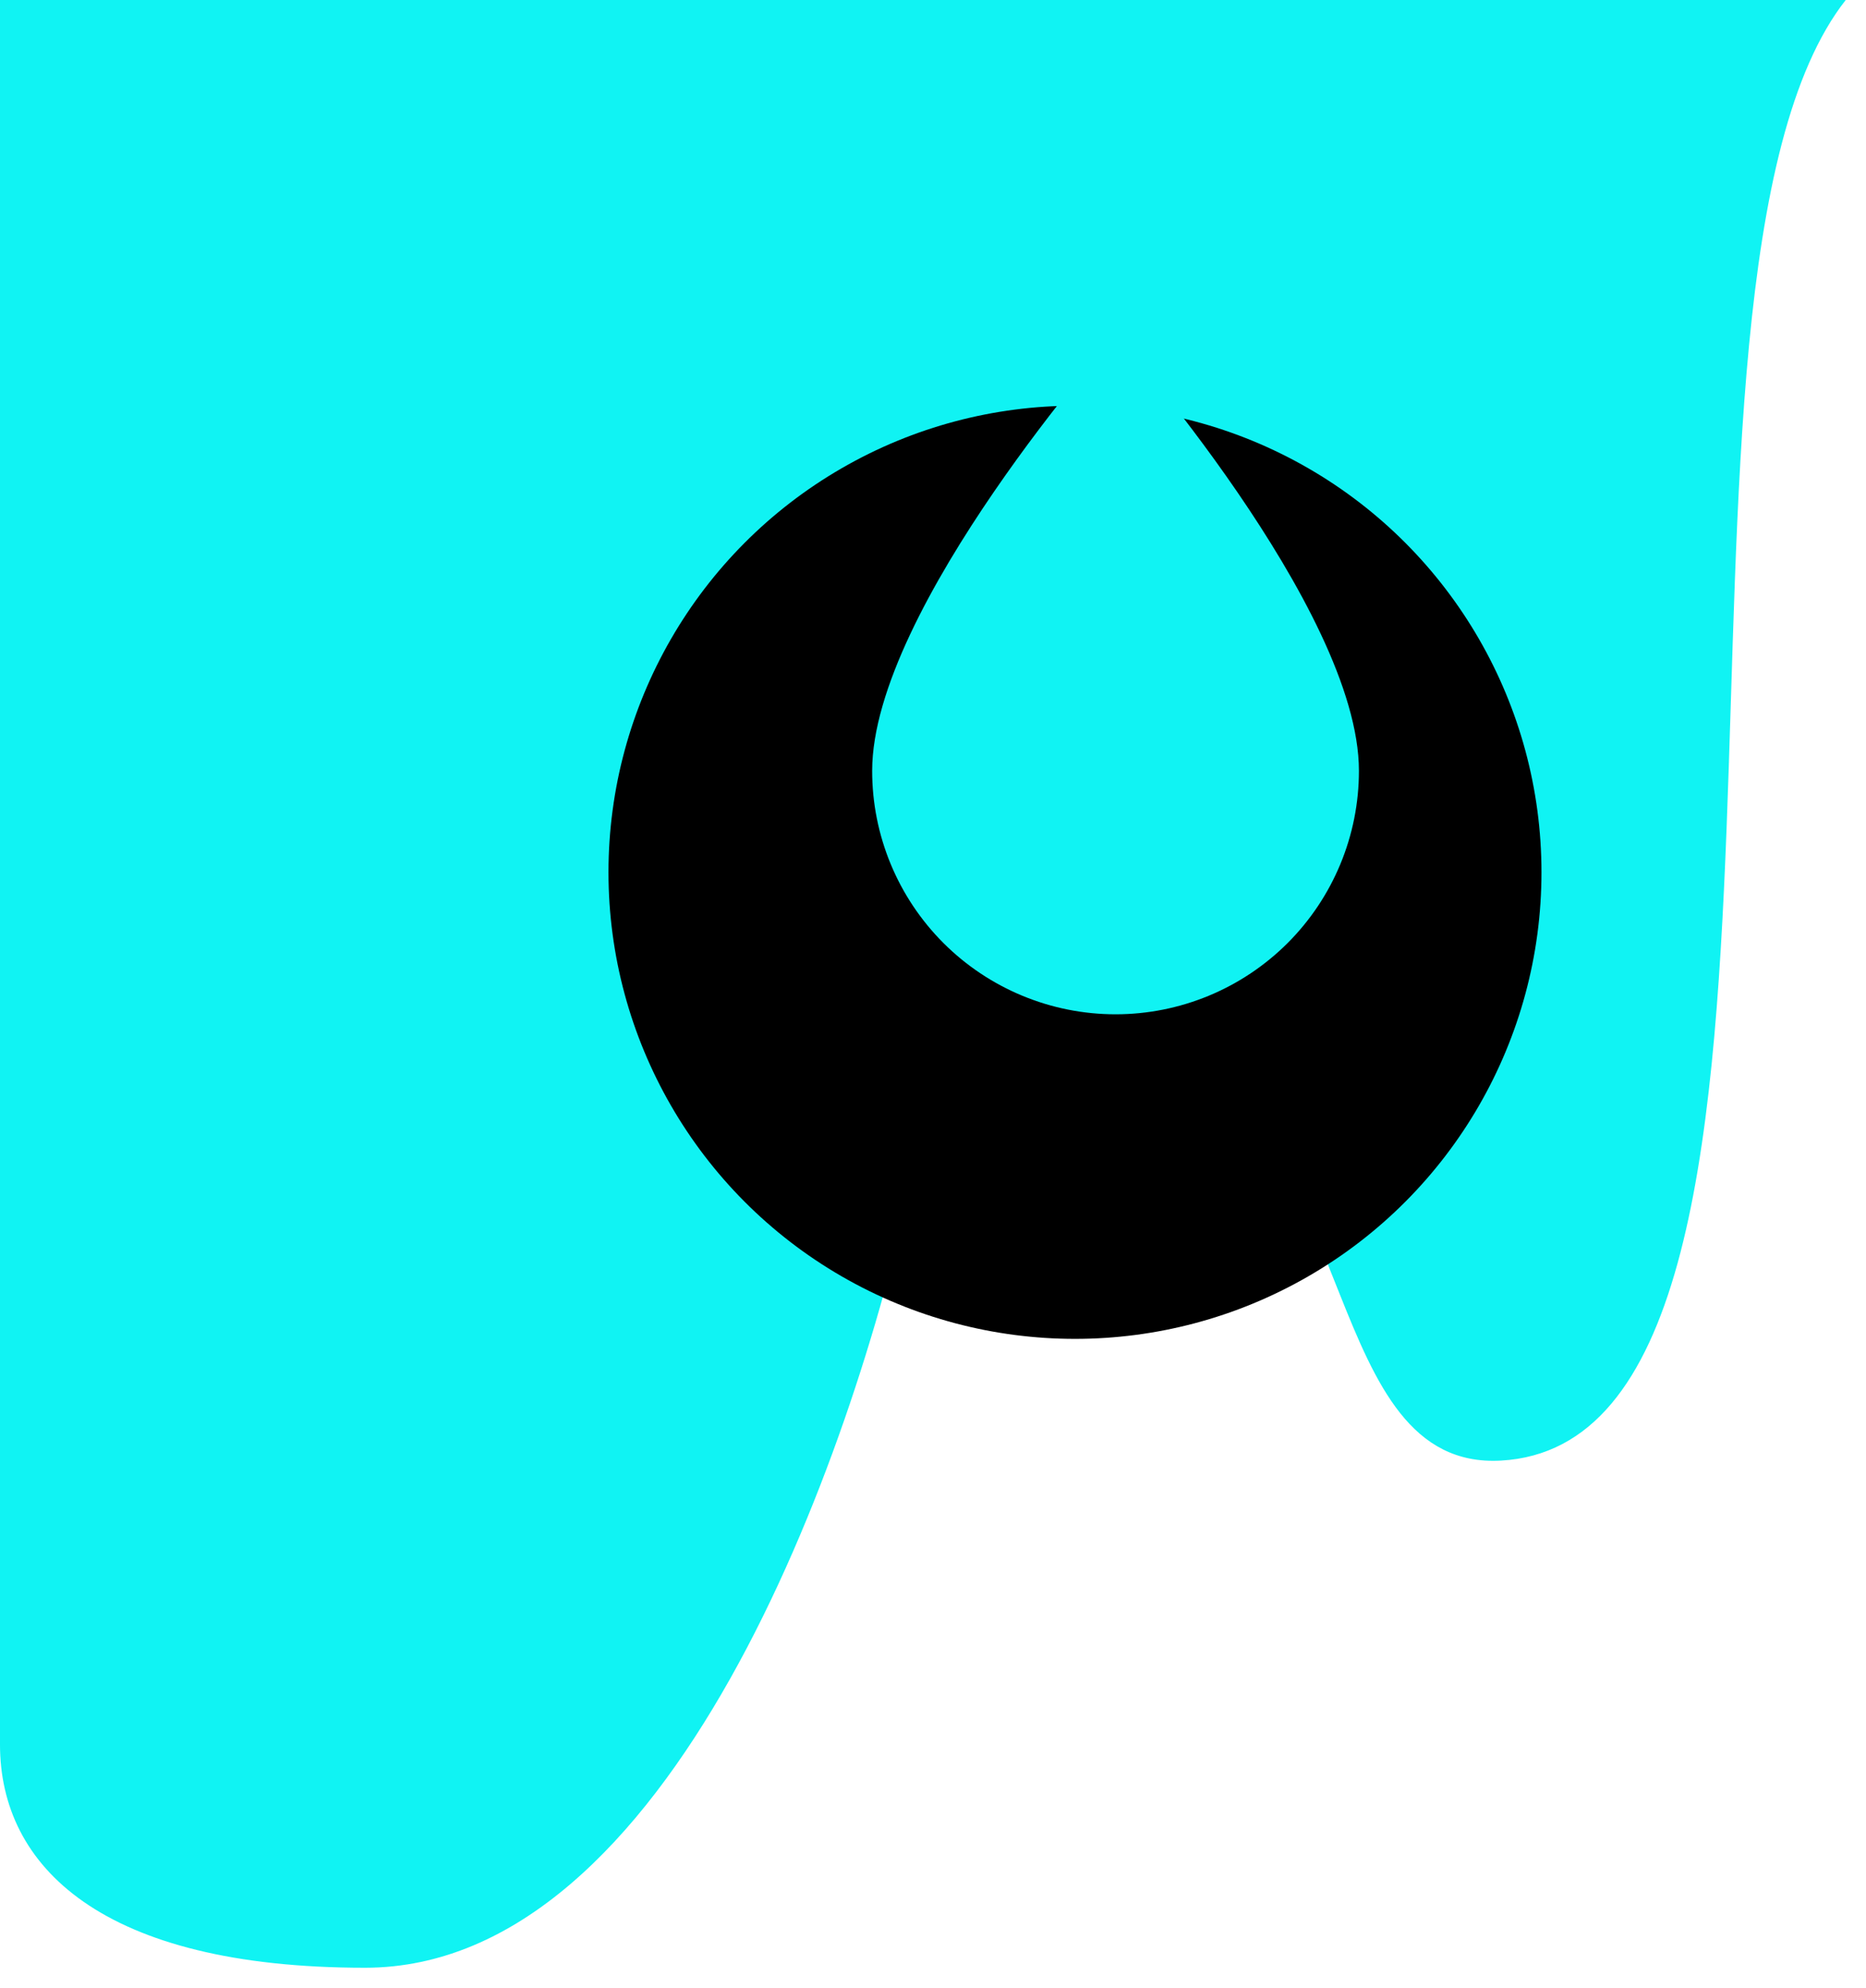<svg width="46" height="49" viewBox="0 0 46 49" fill="none" xmlns="http://www.w3.org/2000/svg">
<path d="M37 36C46 35.5 40 7 45.5 0H0V43C0 46 2.5 48.5 9 48.5C16.5 48.5 21 36 22.5 29C23.521 24.237 26.432 25.644 29 26.5C33.5 28 32.578 36.246 37 36Z" fill="#10F3F3"/>
<circle cx="26.5" cy="21.5" r="11.5" fill="black"/>
<path d="M27.5 25C25.909 25 24.383 24.368 23.257 23.243C22.132 22.117 21.5 20.591 21.5 19C21.5 15 27.5 8.25 27.5 8.25C27.5 8.25 33.5 15 33.5 19C33.5 20.591 32.868 22.117 31.743 23.243C30.617 24.368 29.091 25 27.5 25Z" fill="#10F3F3"/>
</svg>
